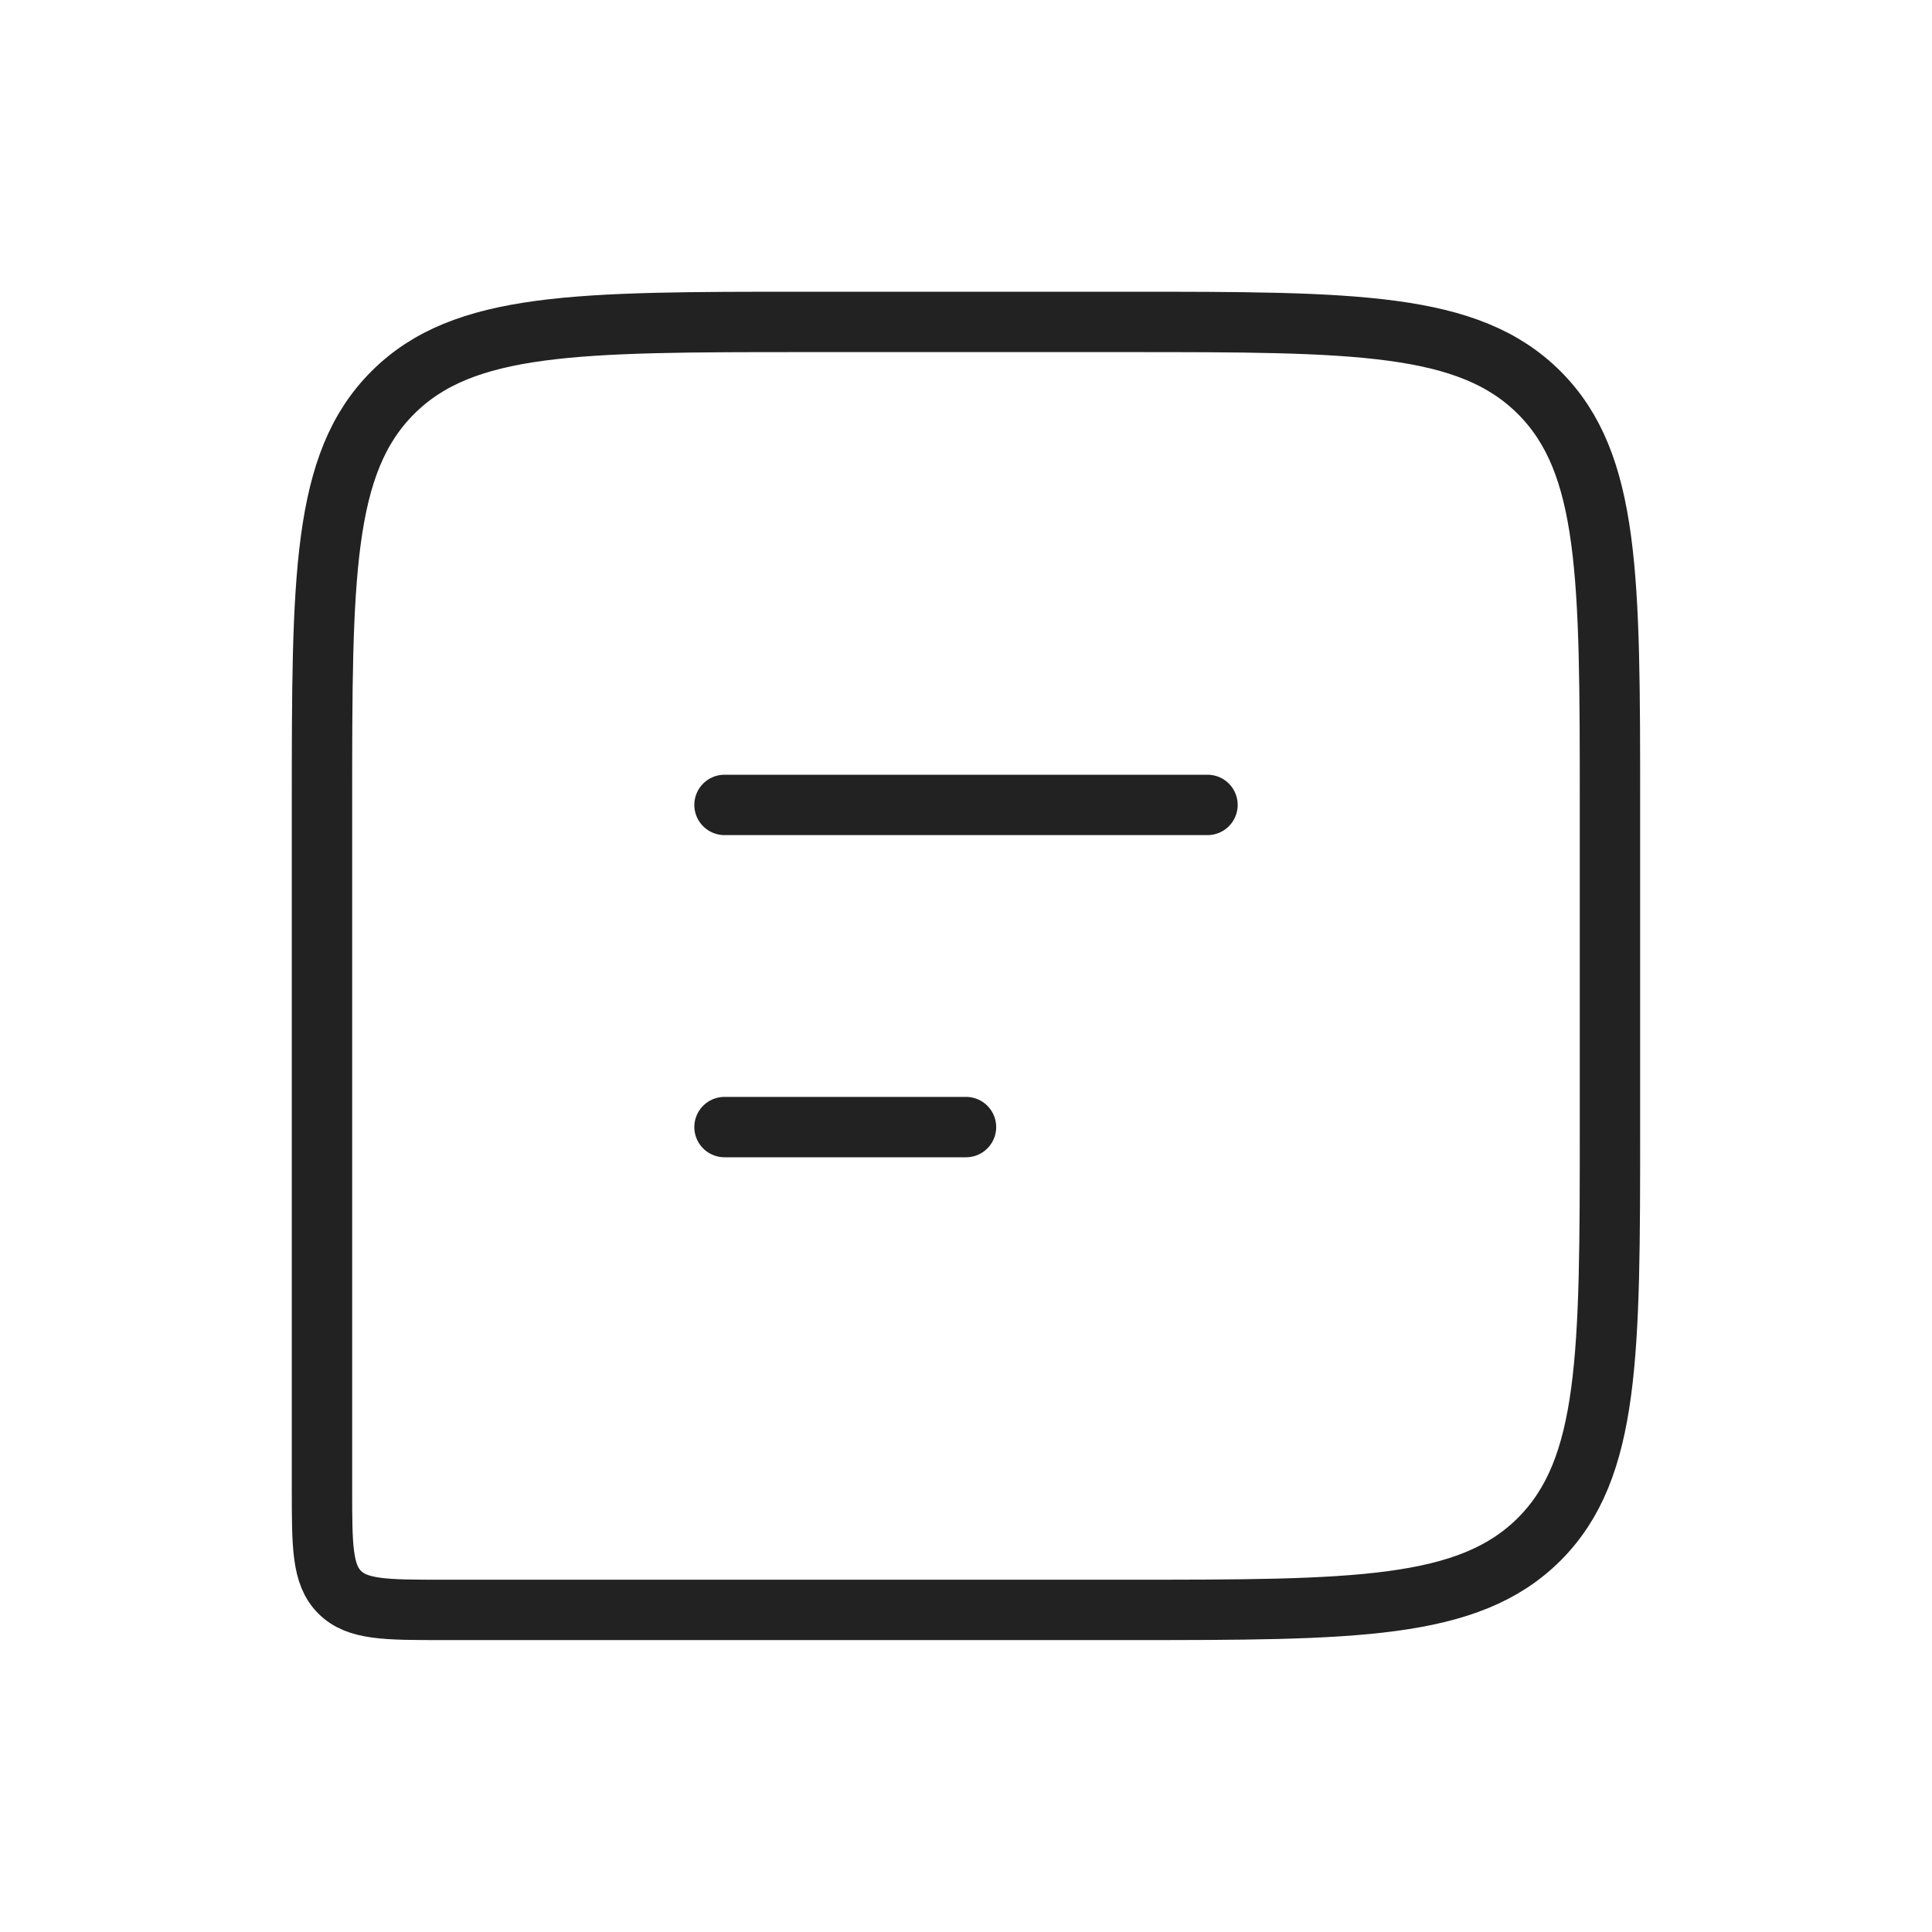 <svg width="32" height="32" viewBox="0 0 32 32" fill="none" xmlns="http://www.w3.org/2000/svg">
<path d="M26.666 13.332C26.666 9.561 26.666 7.675 25.495 6.504C24.323 5.332 22.438 5.332 18.666 5.332H13.333C9.562 5.332 7.676 5.332 6.505 6.504C5.333 7.675 5.333 9.561 5.333 13.332V24.665C5.333 25.608 5.333 26.08 5.626 26.372C5.919 26.665 6.39 26.665 7.333 26.665H18.666C22.438 26.665 24.323 26.665 25.495 25.494C26.666 24.322 26.666 22.437 26.666 18.665V13.332Z" stroke="#222222"/>
<path d="M12 13.332L20 13.332" stroke="#222222" stroke-linecap="round" stroke-linejoin="round"/>
<path d="M12 18.668H16" stroke="#222222" stroke-linecap="round" stroke-linejoin="round"/>
</svg>
